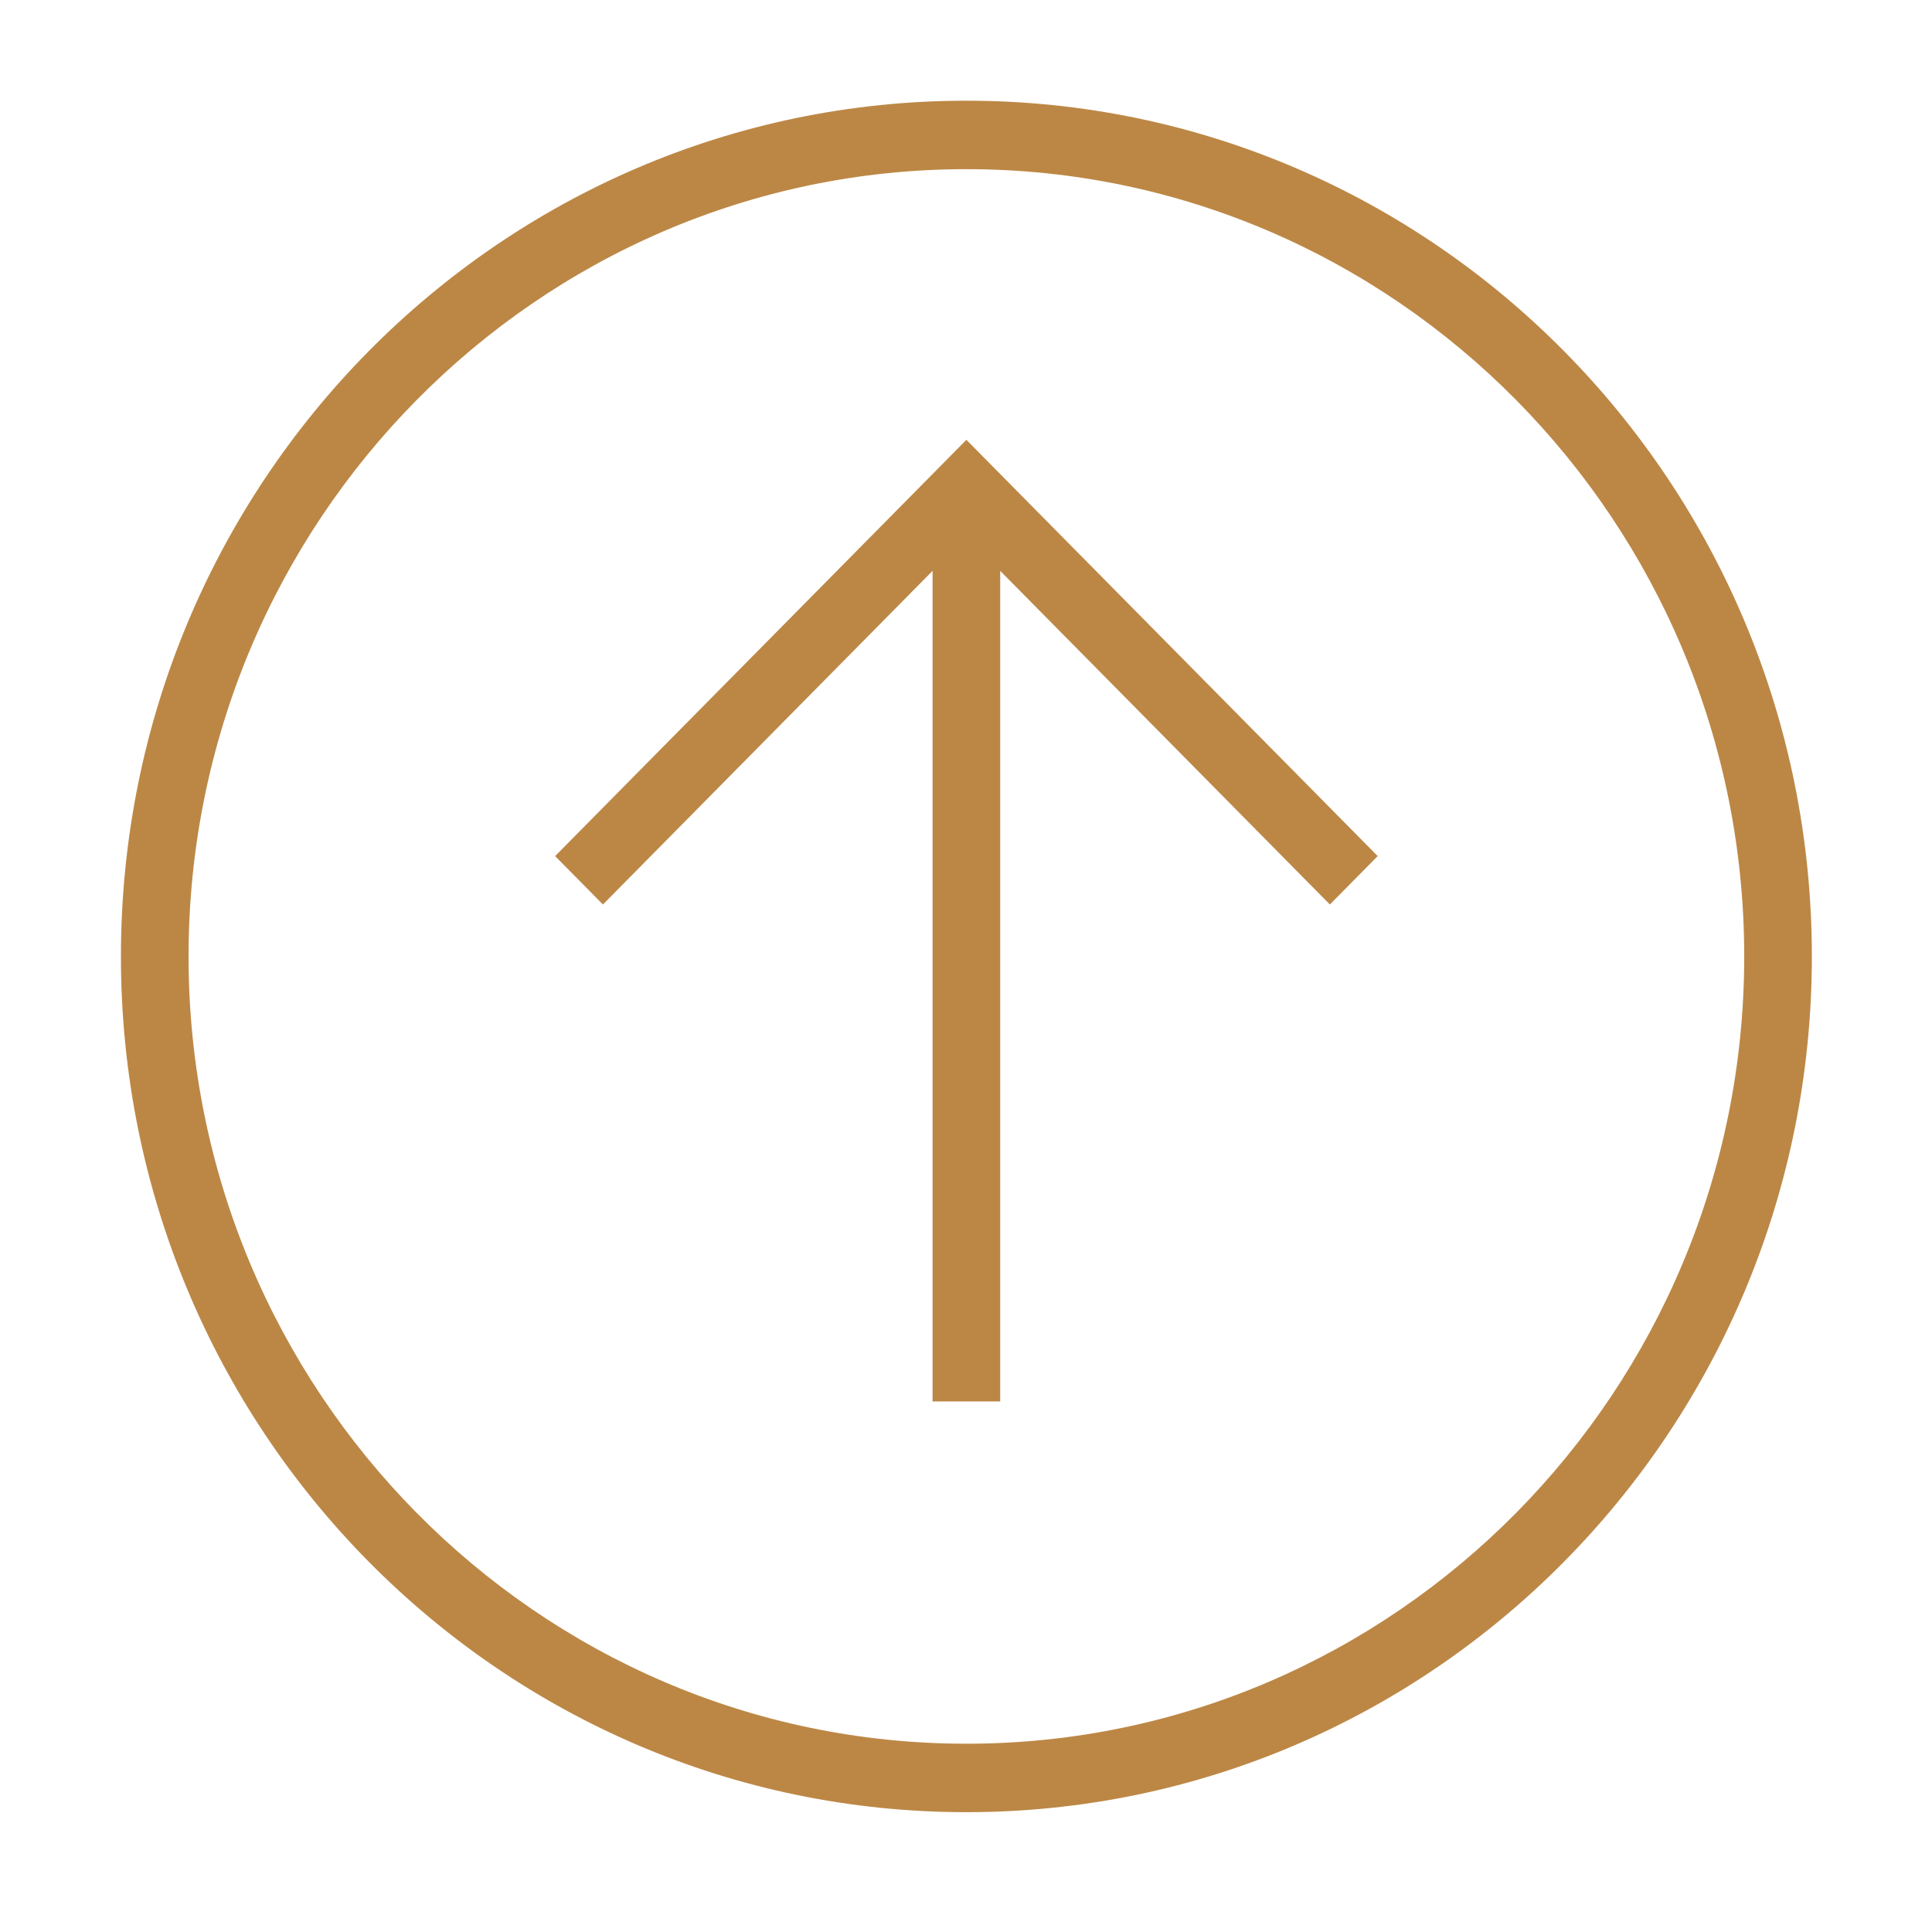 <?xml version="1.0" standalone="no"?><!DOCTYPE svg PUBLIC "-//W3C//DTD SVG 1.1//EN" "http://www.w3.org/Graphics/SVG/1.1/DTD/svg11.dtd"><svg t="1493262949109" class="icon" style="" viewBox="0 0 1024 1024" version="1.1" xmlns="http://www.w3.org/2000/svg" p-id="17529" xmlns:xlink="http://www.w3.org/1999/xlink" width="58" height="58"><defs><style type="text/css"></style></defs><path d="M960.321 506.933c0-250.52-200.636-453.558-448.114-453.558-247.477 0-448.115 203.038-448.115 453.558 0 250.484 200.638 453.558 448.115 453.558C759.686 960.49 960.321 757.416 960.321 506.933zM99.942 506.933c0-230.092 184.952-417.274 412.266-417.274 227.33 0 412.264 187.18 412.264 417.274 0 230.091-184.935 417.273-412.264 417.273C284.894 924.205 99.942 737.024 99.942 506.933z" p-id="17530" fill="#bc8745"></path><path d="M704.862 479.4 730.206 453.745 512.207 233.114 294.224 453.745 319.57 479.4 494.282 302.565 494.282 742.782 530.13 742.782 530.13 302.565Z" p-id="17531" fill="#bc8745"></path></svg>
